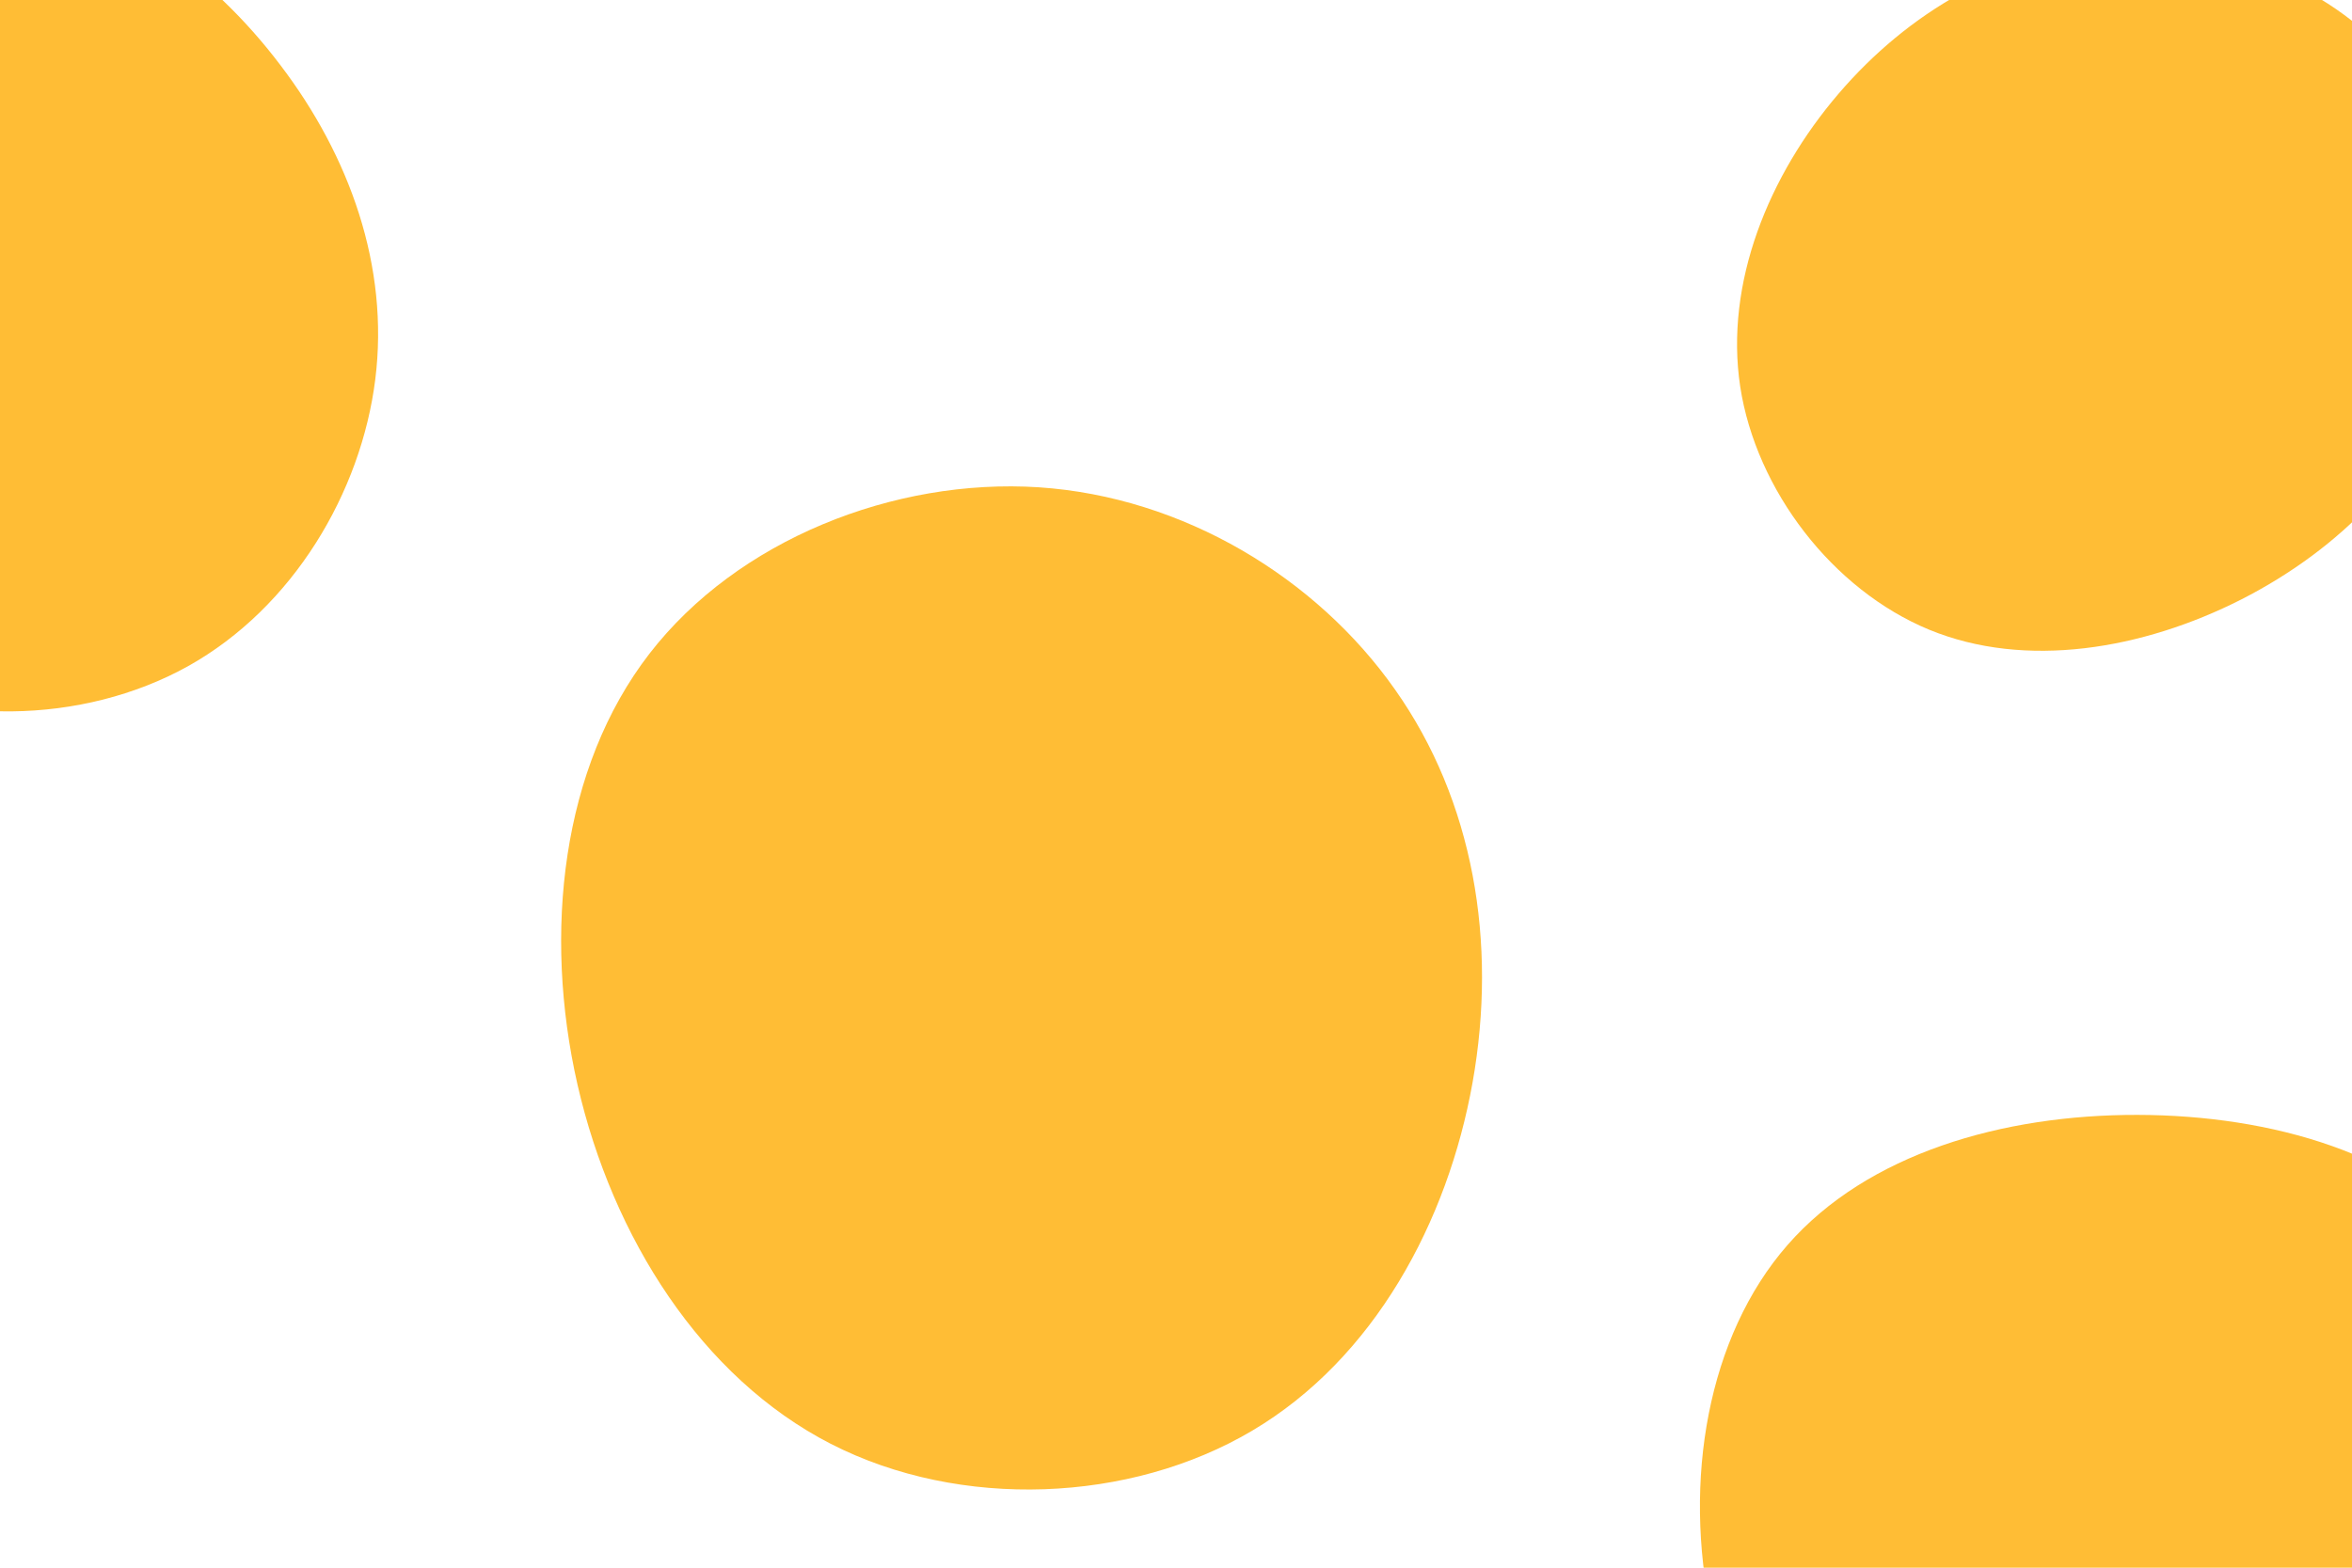 <svg id="visual" viewBox="0 0 900 600" width="900" height="600" xmlns="http://www.w3.org/2000/svg" xmlns:xlink="http://www.w3.org/1999/xlink" version="1.1"><g><g transform="translate(402 374)"><path d="M131.8 -110.1C161.9 -67.5 171 -13.2 161.5 40.2C152 93.6 123.8 146 77.1 173.6C30.5 201.2 -34.5 204 -84.1 178.6C-133.6 153.2 -167.6 99.6 -181 41.2C-194.3 -17.1 -187.1 -80.3 -153.5 -123.8C-119.9 -167.3 -60 -191.1 -4.5 -187.5C50.9 -183.8 101.8 -152.8 131.8 -110.1Z" fill="#FFBD35"></path></g><g transform="translate(5 108)"><path d="M102.2 -83.2C128.8 -48.3 144 -6 138.6 37.2C133.2 80.4 107.2 124.5 66.9 147C26.6 169.4 -27.9 170.3 -67.1 148C-106.2 125.8 -130 80.5 -135.3 36.8C-140.5 -6.9 -127.2 -48.9 -101.6 -83.6C-76 -118.4 -38 -145.9 -0.1 -145.9C37.9 -145.8 75.7 -118.2 102.2 -83.2Z" fill="#FFBD35"></path></g><g transform="translate(803 113)"><path d="M113.3 -89.2C139 -58.1 146.6 -11.5 135 27.3C123.4 66.2 92.5 97.1 54.7 116.4C16.9 135.6 -27.9 143.2 -64.8 128C-101.8 112.7 -131 74.6 -137.1 35C-143.1 -4.7 -126.2 -45.9 -99.5 -77.1C-72.8 -108.3 -36.4 -129.6 3.7 -132.6C43.8 -135.5 87.6 -120.2 113.3 -89.2Z" fill="#FFBD35"></path></g><g transform="translate(818 580)"><path d="M130.5 -103.9C157.9 -69.6 161.3 -16 147.5 29.5C133.8 75 103 112.4 60.6 137C18.3 161.7 -35.5 173.5 -78.1 155.5C-120.7 137.5 -152.2 89.7 -163.1 38.2C-174.1 -13.3 -164.6 -68.5 -134 -103.5C-103.4 -138.5 -51.7 -153.4 -0.1 -153.3C51.5 -153.2 103 -138.2 130.5 -103.9Z" fill="#FFBD35"></path></g></g></svg>